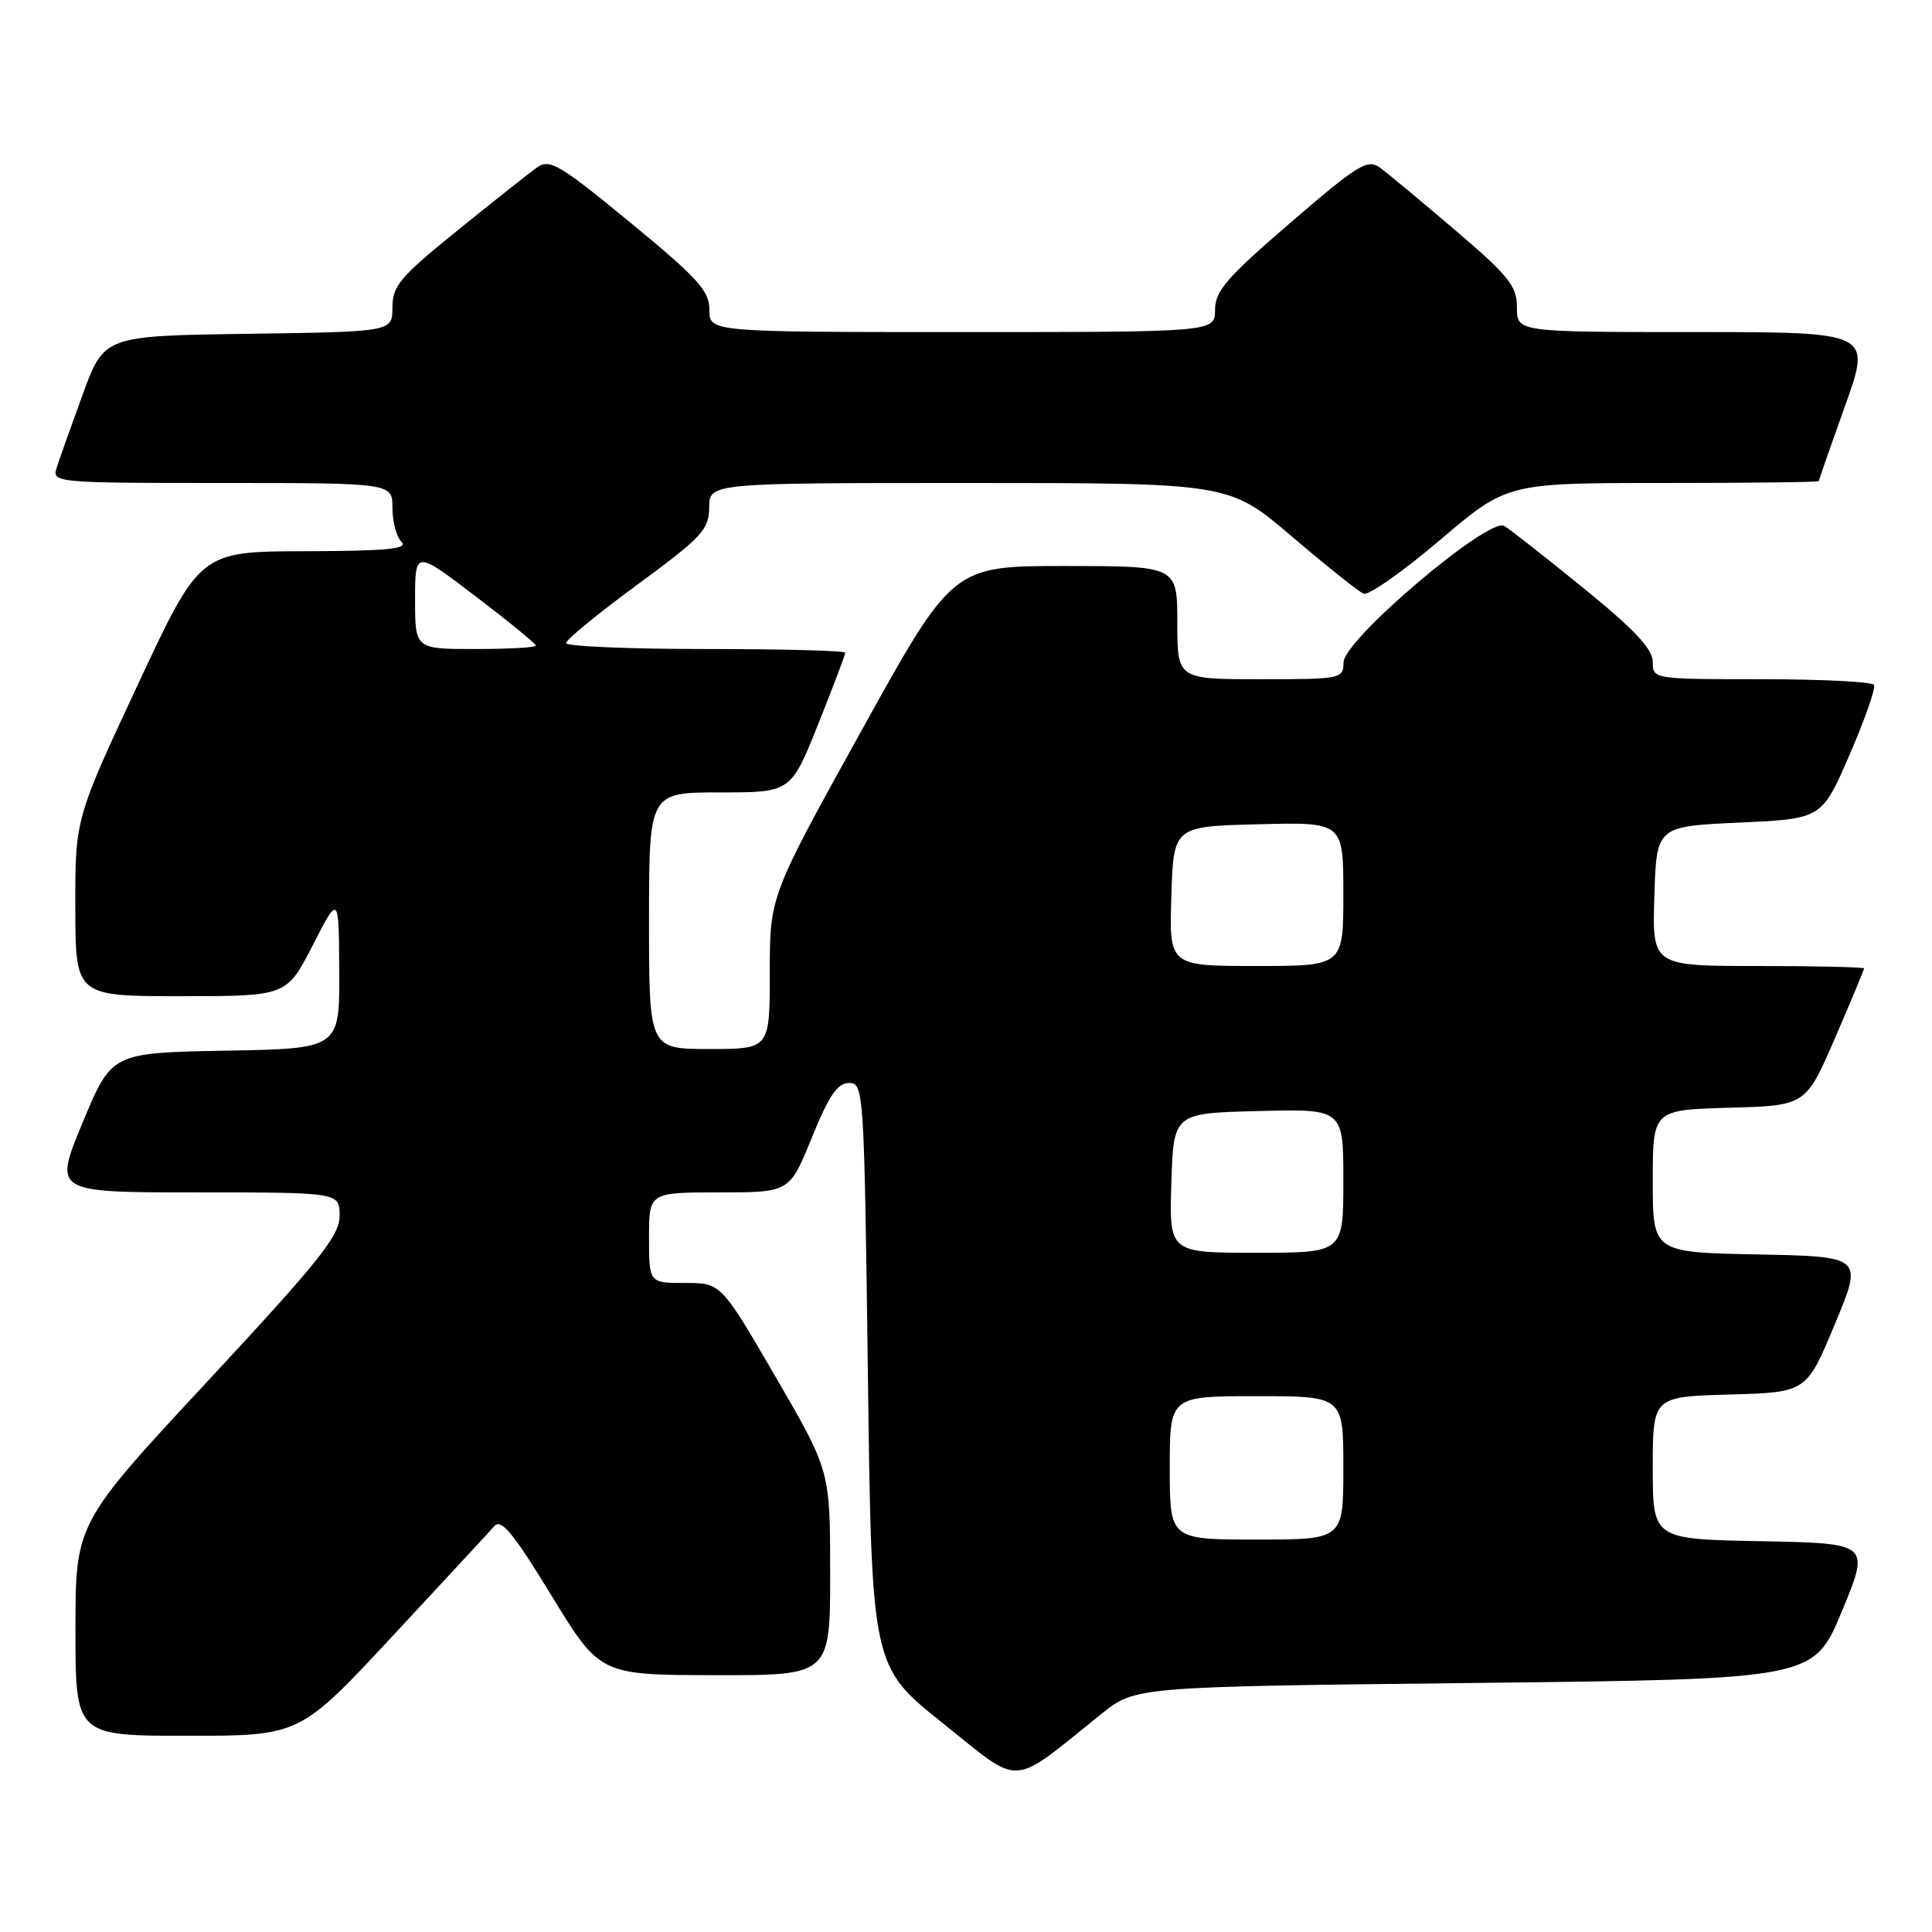 <?xml version="1.0" encoding="UTF-8" standalone="no"?>
<!DOCTYPE svg PUBLIC "-//W3C//DTD SVG 1.1//EN" "http://www.w3.org/Graphics/SVG/1.1/DTD/svg11.dtd" >
<svg xmlns="http://www.w3.org/2000/svg" xmlns:xlink="http://www.w3.org/1999/xlink" version="1.1" viewBox="0 0 256 256">
 <g >
 <path fill="currentColor"
d=" M 145.97 227.08 C 150.44 223.50 150.44 223.50 195.38 223.00 C 240.32 222.50 240.32 222.50 244.06 213.50 C 247.79 204.50 247.79 204.50 233.40 204.22 C 219.00 203.95 219.00 203.95 219.00 194.51 C 219.00 185.07 219.00 185.07 229.18 184.78 C 239.36 184.50 239.36 184.50 243.11 175.50 C 246.87 166.50 246.87 166.50 232.93 166.22 C 219.00 165.95 219.00 165.95 219.00 156.51 C 219.00 147.07 219.00 147.07 229.14 146.78 C 239.27 146.50 239.27 146.50 243.14 137.57 C 245.26 132.66 247.00 128.50 247.00 128.32 C 247.00 128.15 240.68 128.00 232.96 128.00 C 218.92 128.00 218.92 128.00 219.21 118.75 C 219.50 109.50 219.50 109.50 230.45 109.00 C 241.40 108.50 241.40 108.50 245.08 100.00 C 247.11 95.33 248.56 91.16 248.32 90.75 C 248.08 90.34 241.38 90.00 233.44 90.00 C 219.03 90.00 219.00 89.99 219.00 87.70 C 219.00 86.00 216.58 83.42 209.85 77.95 C 204.81 73.85 200.08 70.13 199.32 69.69 C 197.27 68.47 178.07 84.76 178.03 87.75 C 178.00 89.95 177.73 90.00 167.00 90.00 C 156.00 90.00 156.00 90.00 156.00 82.50 C 156.00 75.00 156.00 75.00 141.12 75.00 C 126.23 75.00 126.23 75.00 114.12 96.87 C 102.00 118.74 102.00 118.74 102.00 128.87 C 102.00 139.00 102.00 139.00 94.00 139.00 C 86.00 139.00 86.00 139.00 86.00 122.00 C 86.00 105.00 86.00 105.00 95.40 105.00 C 104.79 105.00 104.79 105.00 108.40 95.99 C 110.38 91.04 112.00 86.76 112.00 86.49 C 112.00 86.22 103.67 86.00 93.50 86.00 C 83.33 86.00 75.00 85.64 75.00 85.21 C 75.00 84.77 79.26 81.28 84.47 77.46 C 93.02 71.17 93.94 70.19 93.97 67.25 C 94.00 64.00 94.00 64.00 128.43 64.00 C 162.87 64.00 162.87 64.00 171.18 71.09 C 175.76 74.99 180.03 78.40 180.68 78.67 C 181.33 78.94 185.87 75.75 190.78 71.58 C 199.69 64.00 199.69 64.00 220.35 64.00 C 231.71 64.00 241.00 63.89 241.00 63.75 C 241.00 63.61 242.57 59.11 244.49 53.75 C 247.97 44.00 247.97 44.00 224.49 44.00 C 201.00 44.00 201.00 44.00 201.00 40.74 C 201.00 37.90 199.96 36.59 192.81 30.49 C 188.31 26.65 183.81 22.91 182.82 22.19 C 181.20 21.03 179.89 21.85 171.00 29.50 C 162.55 36.78 161.00 38.56 161.00 41.05 C 161.00 44.00 161.00 44.00 127.50 44.00 C 94.00 44.00 94.00 44.00 94.00 41.06 C 94.00 38.53 92.50 36.88 83.52 29.49 C 74.14 21.78 72.83 21.00 71.17 22.18 C 70.15 22.91 65.42 26.65 60.66 30.50 C 53.02 36.68 52.00 37.88 52.00 40.73 C 52.00 43.96 52.00 43.96 32.90 44.23 C 13.79 44.50 13.79 44.50 10.94 52.32 C 9.37 56.62 7.81 61.01 7.48 62.07 C 6.89 63.94 7.60 64.00 29.43 64.00 C 52.00 64.00 52.00 64.00 52.00 67.30 C 52.00 69.12 52.54 71.14 53.20 71.80 C 54.13 72.73 51.30 73.01 40.45 73.04 C 26.50 73.07 26.50 73.07 18.23 90.79 C 9.96 108.50 9.96 108.50 9.98 120.25 C 10.00 132.00 10.00 132.00 23.99 132.00 C 37.97 132.00 37.97 132.00 41.44 125.25 C 44.90 118.50 44.90 118.50 44.95 128.72 C 45.00 138.95 45.00 138.95 29.90 139.22 C 14.79 139.50 14.79 139.50 10.95 148.75 C 7.10 158.00 7.10 158.00 26.05 158.00 C 45.00 158.00 45.00 158.00 45.00 161.10 C 45.00 163.74 42.36 167.04 27.50 183.03 C 10.00 201.85 10.00 201.85 10.00 215.93 C 10.00 230.00 10.00 230.00 24.87 230.00 C 39.73 230.00 39.73 230.00 52.05 216.75 C 58.83 209.46 64.89 202.92 65.52 202.20 C 66.42 201.19 68.05 203.19 73.08 211.43 C 79.50 221.94 79.50 221.94 94.75 221.97 C 110.00 222.00 110.00 222.00 110.00 208.44 C 110.00 194.89 110.00 194.89 102.77 182.44 C 95.54 170.00 95.54 170.00 90.77 170.00 C 86.00 170.00 86.00 170.00 86.00 164.00 C 86.00 158.00 86.00 158.00 95.31 158.00 C 104.62 158.00 104.62 158.00 107.57 150.75 C 109.84 145.16 110.97 143.50 112.51 143.50 C 114.45 143.50 114.51 144.39 115.00 182.16 C 115.50 220.81 115.50 220.81 124.96 228.36 C 135.57 236.83 133.67 236.95 145.97 227.08 Z  M 155.00 194.50 C 155.00 185.00 155.00 185.00 166.50 185.00 C 178.00 185.00 178.00 185.00 178.00 194.50 C 178.00 204.00 178.00 204.00 166.50 204.00 C 155.00 204.00 155.00 204.00 155.00 194.50 Z  M 155.21 156.75 C 155.50 147.50 155.50 147.50 166.75 147.22 C 178.00 146.93 178.00 146.93 178.00 156.47 C 178.00 166.00 178.00 166.00 166.46 166.00 C 154.92 166.00 154.92 166.00 155.21 156.75 Z  M 155.21 118.75 C 155.50 109.50 155.50 109.50 166.75 109.22 C 178.00 108.93 178.00 108.93 178.00 118.47 C 178.00 128.00 178.00 128.00 166.46 128.00 C 154.92 128.00 154.92 128.00 155.21 118.75 Z  M 55.00 79.46 C 55.00 72.91 55.00 72.91 63.00 79.00 C 67.40 82.35 71.00 85.29 71.00 85.54 C 71.00 85.80 67.40 86.00 63.00 86.00 C 55.00 86.00 55.00 86.00 55.00 79.46 Z "/>
</g>
</svg>